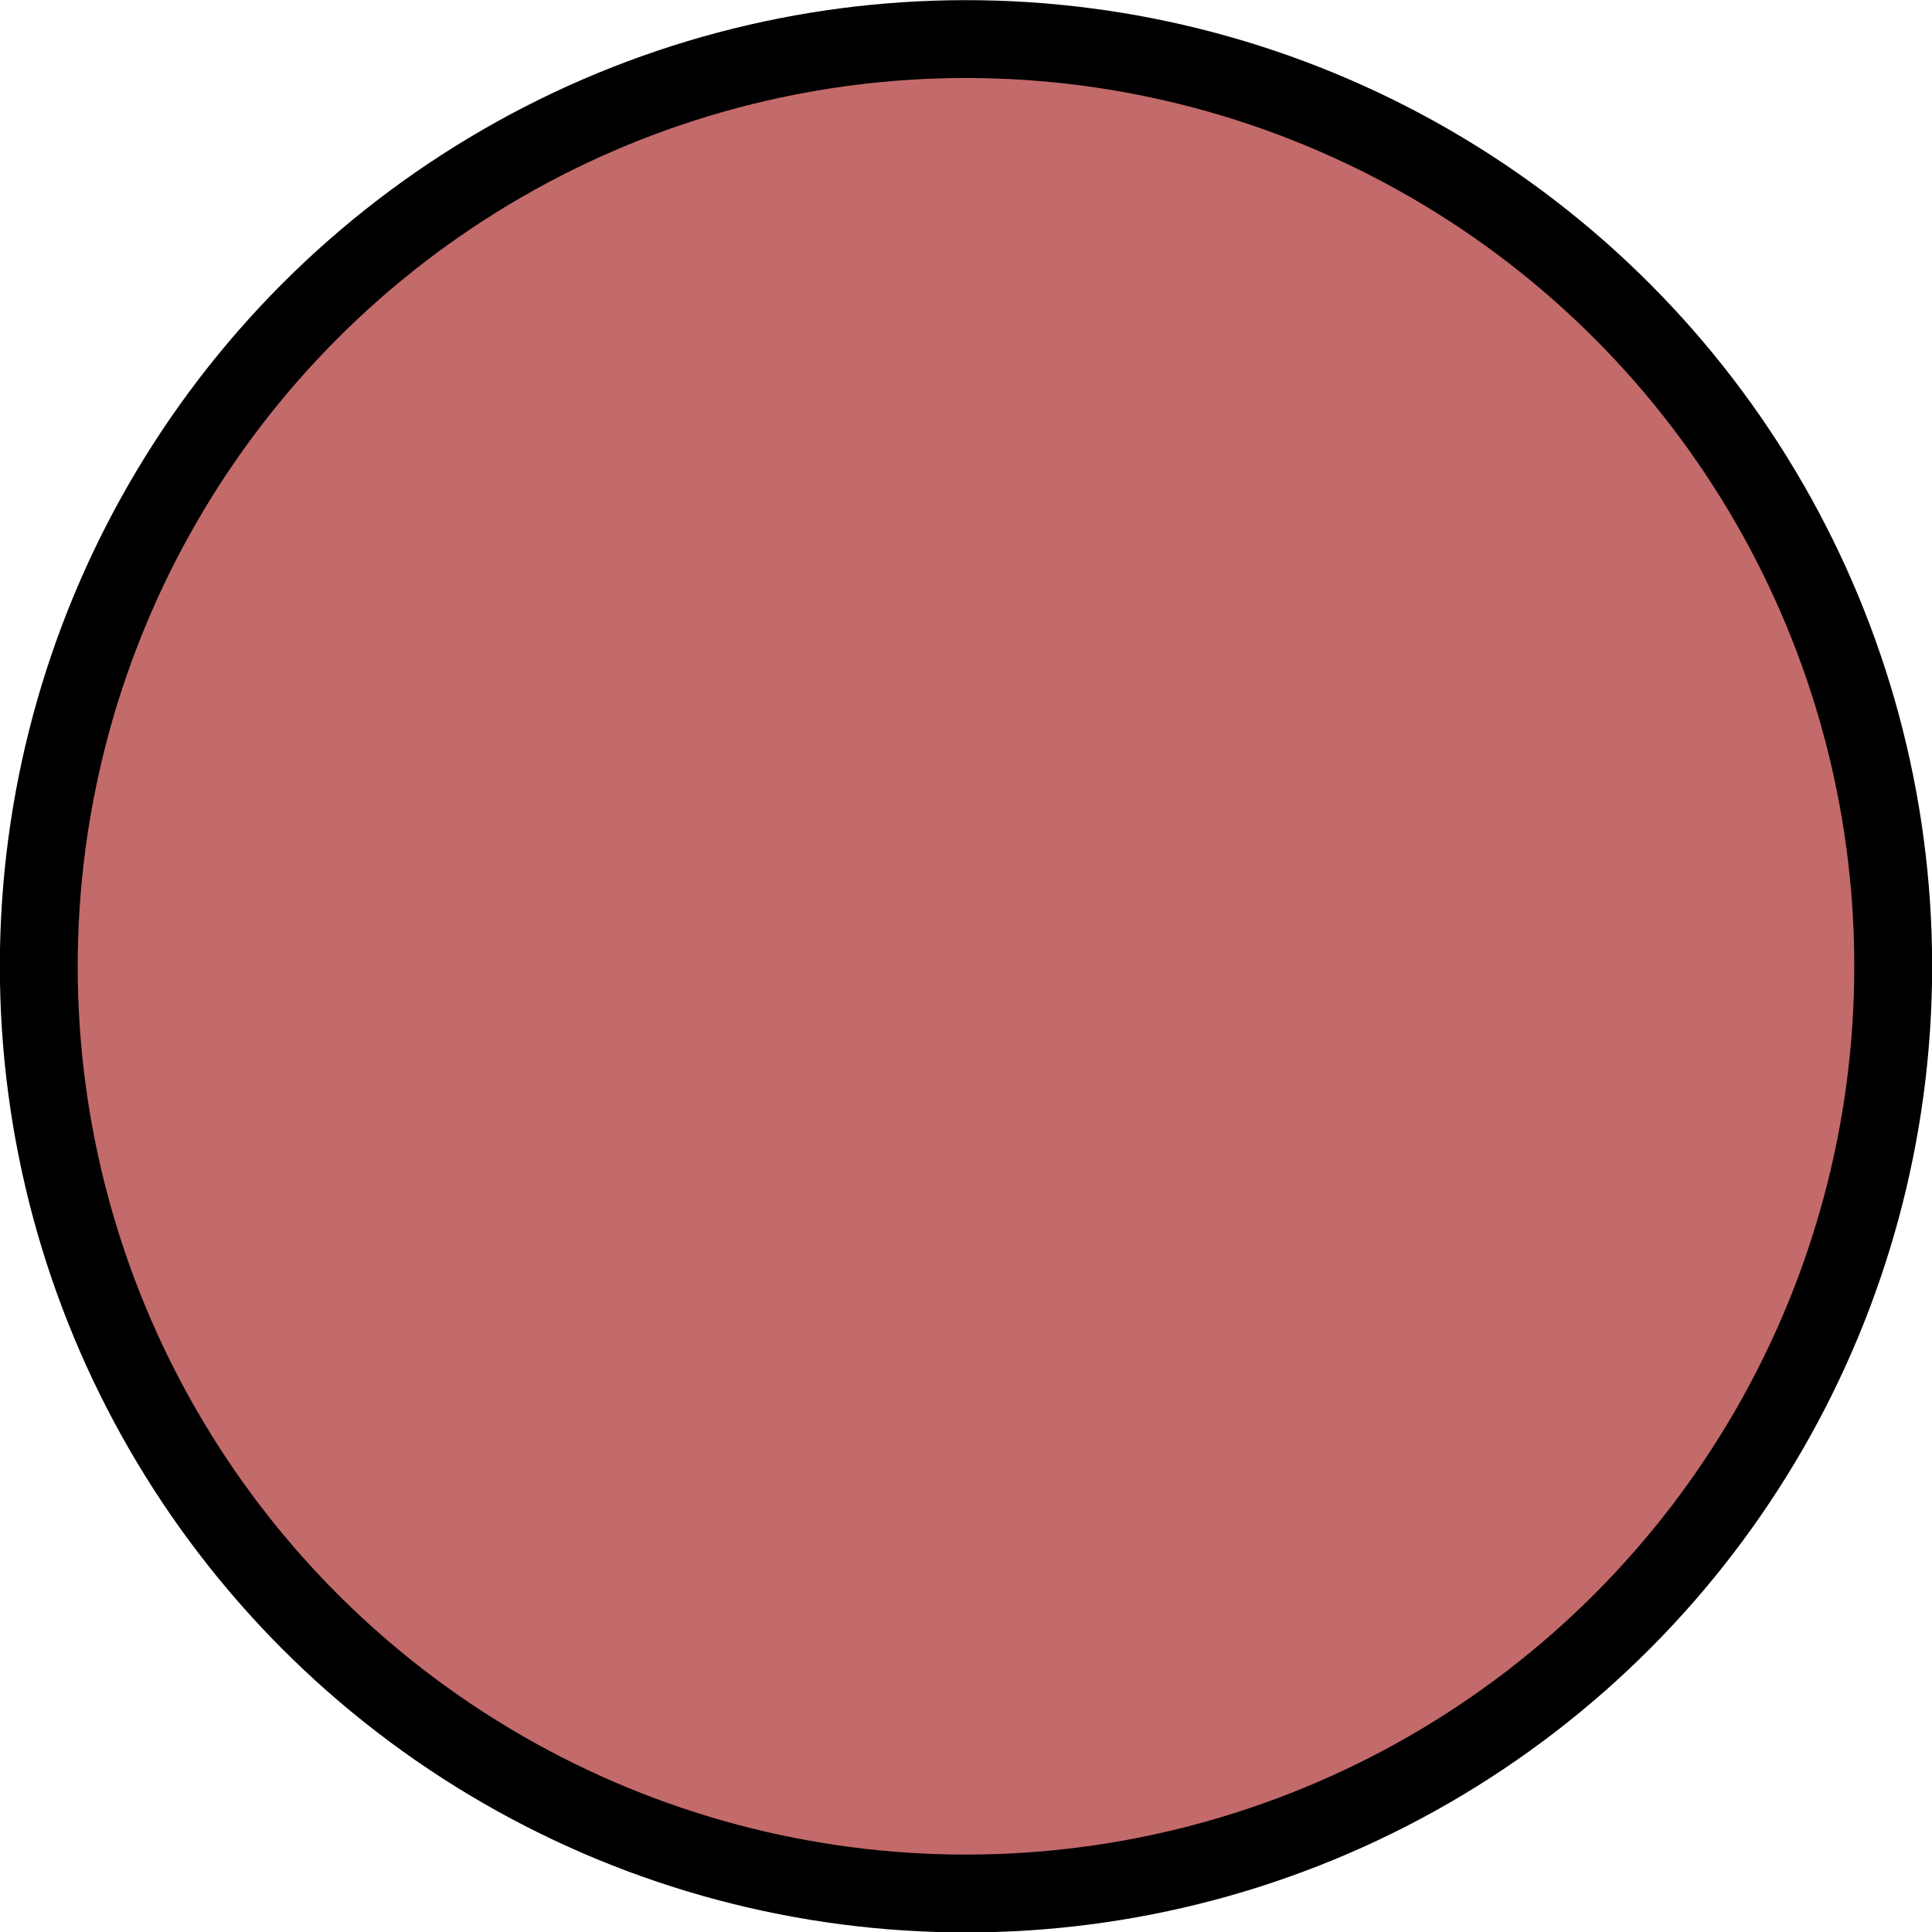 <?xml version="1.0" encoding="UTF-8" standalone="no"?>
<!-- Created with Inkscape (http://www.inkscape.org/) -->

<svg
   width="24.855"
   height="24.855"
   viewBox="0 0 6.576 6.576"
   version="1.1"
   id="svg1"
   xmlns="http://www.w3.org/2000/svg"
   xmlns:svg="http://www.w3.org/2000/svg">
  <defs
     id="defs1" />
  <g
     id="layer5"
     style="display:inline"
     transform="translate(-21.269,-37.068)">
    <circle
       style="fill:#c36a6a;fill-opacity:1;stroke:#000000;stroke-width:0.265;stroke-dasharray:none;stroke-opacity:1"
       id="path23"
       cx="24.557"
       cy="40.357"
       r="3.156" />
  </g>
</svg>
